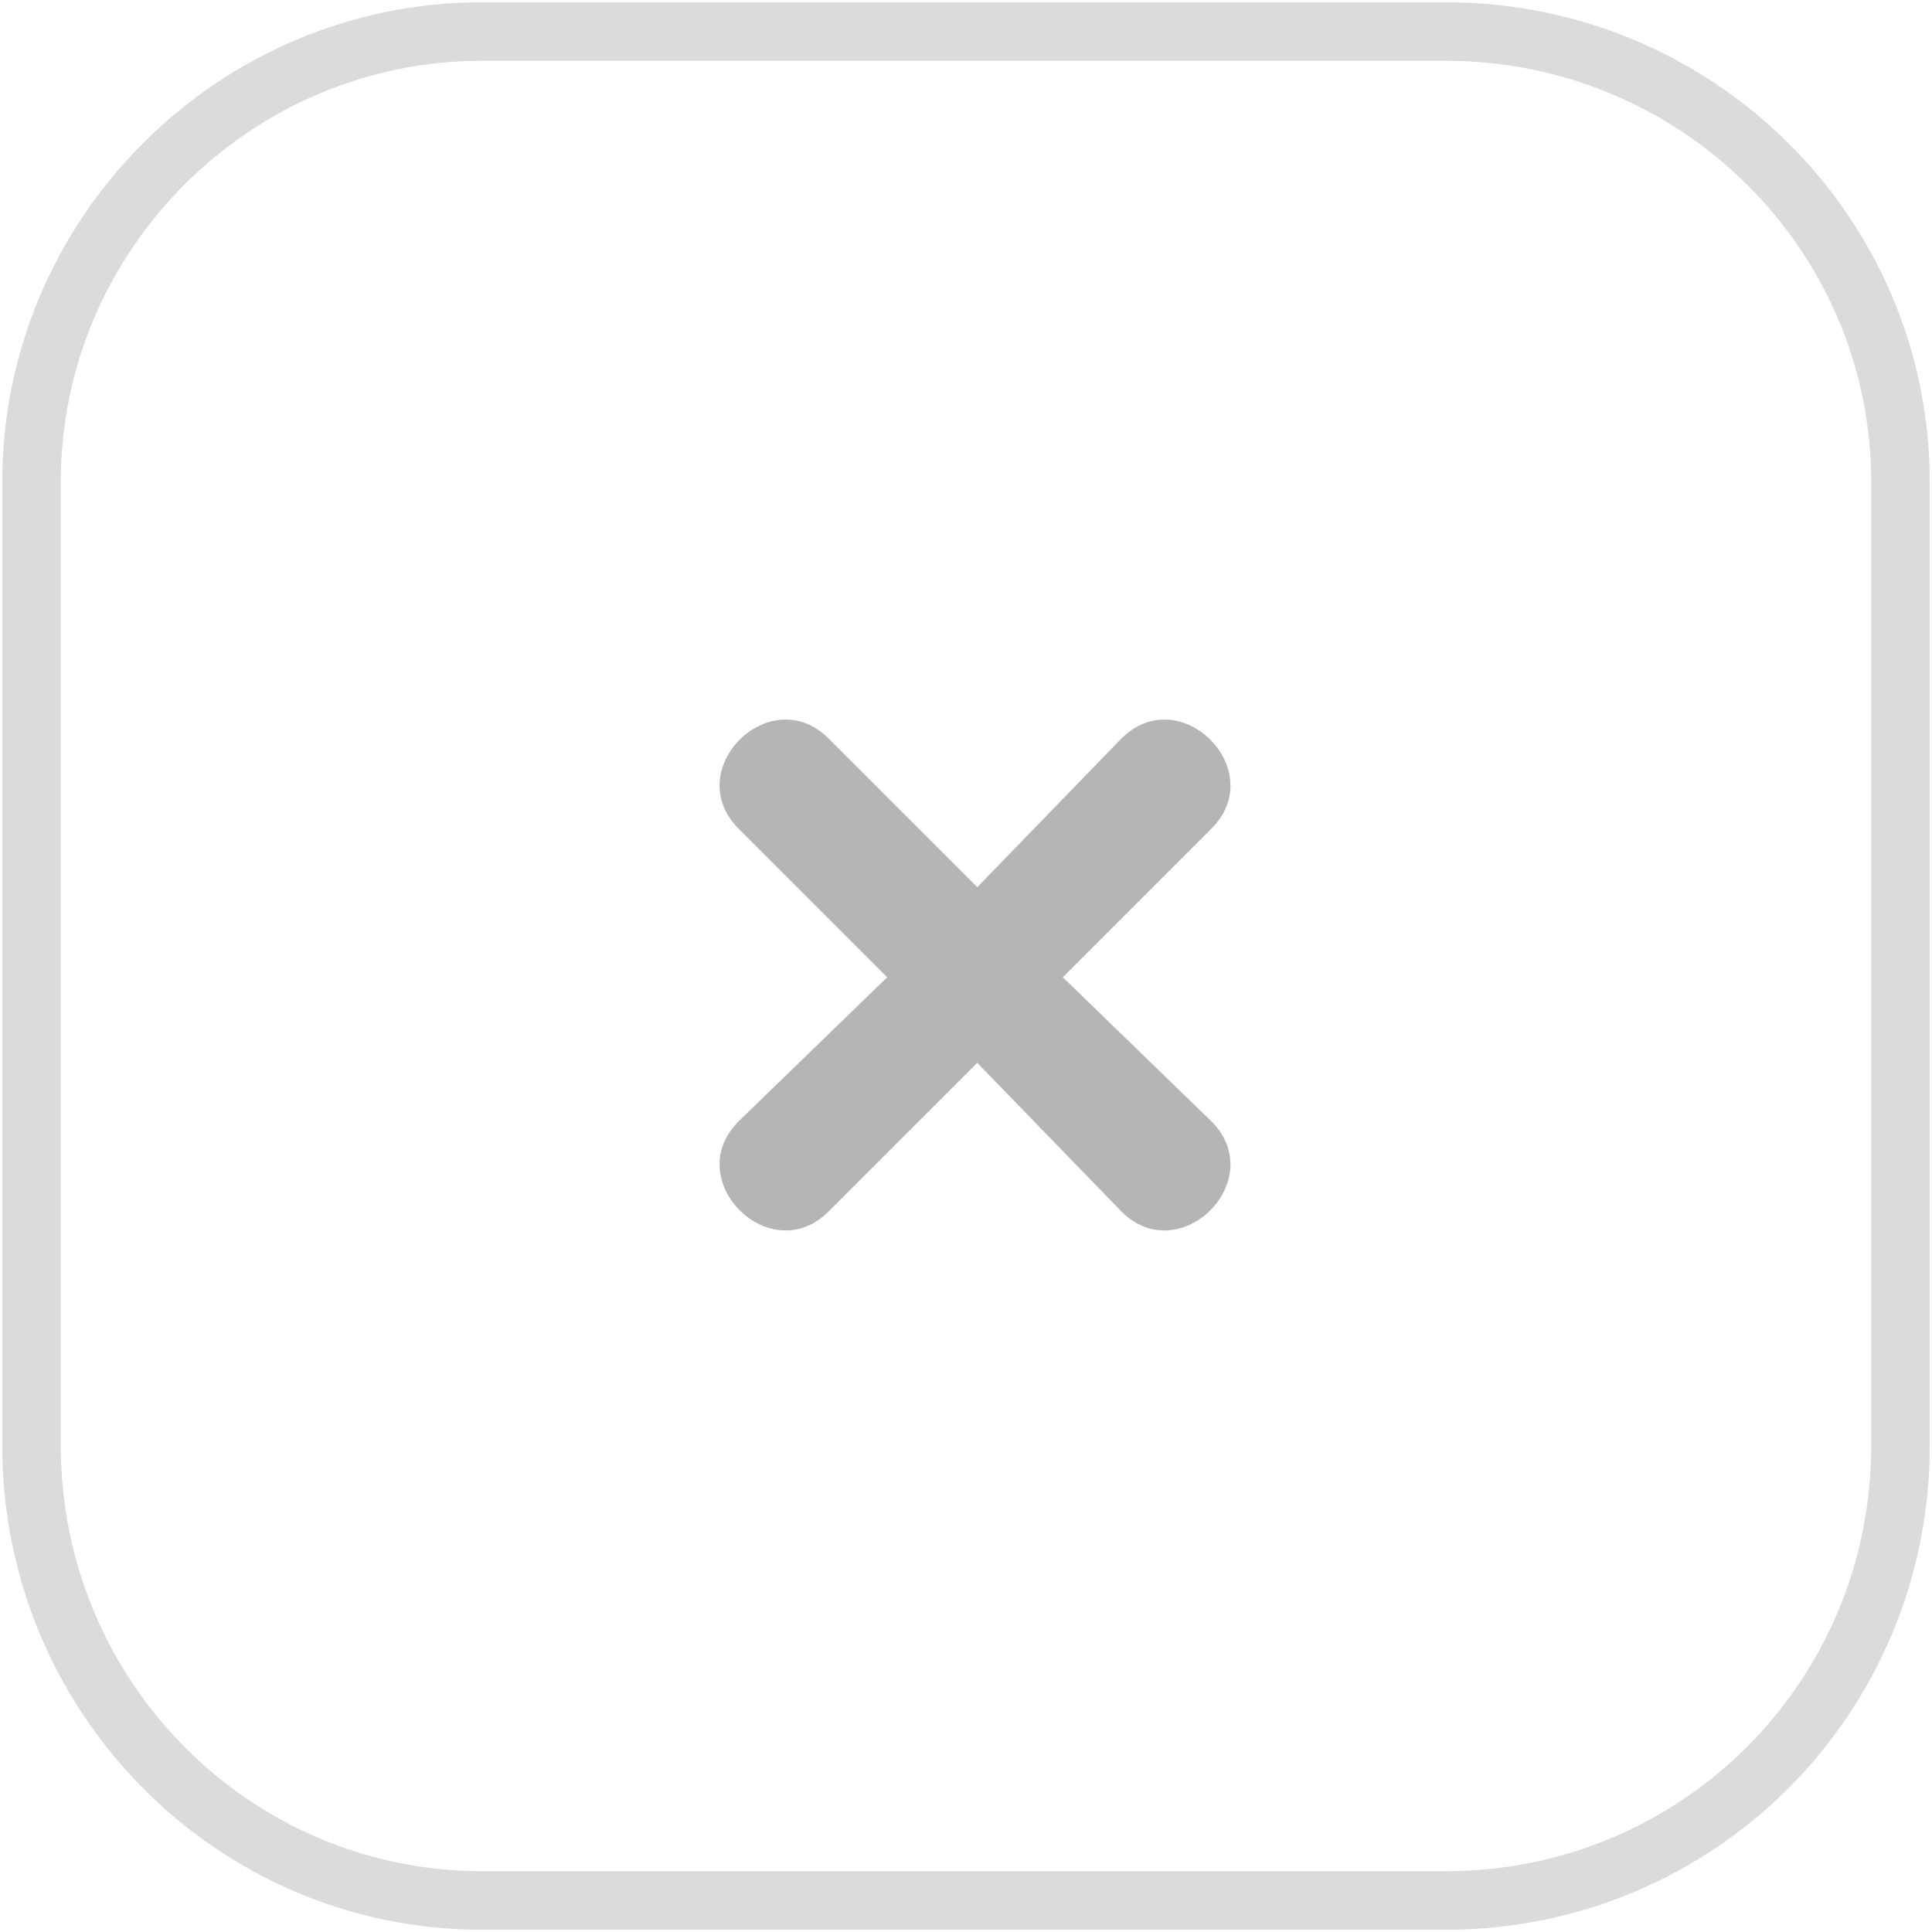 <?xml version="1.0" encoding="UTF-8"?>
<!DOCTYPE svg PUBLIC "-//W3C//DTD SVG 1.1//EN" "http://www.w3.org/Graphics/SVG/1.1/DTD/svg11.dtd">
<!-- Creator: CorelDRAW 2021.5 -->
<svg xmlns="http://www.w3.org/2000/svg" xml:space="preserve" width="100px" height="100px" version="1.1" style="shape-rendering:geometricPrecision; text-rendering:geometricPrecision; image-rendering:optimizeQuality; fill-rule:evenodd; clip-rule:evenodd"
viewBox="0 0 4.29 4.29"
 xmlns:xlink="http://www.w3.org/1999/xlink"
 xmlns:xodm="http://www.corel.com/coreldraw/odm/2003">
 <defs>
  <style type="text/css">
   <![CDATA[
    .str0 {stroke:#DBDBDB;stroke-width:0.13;stroke-miterlimit:22.926}
    .fil0 {fill:none;fill-rule:nonzero}
    .fil1 {fill:#B5B5B5;fill-rule:nonzero}
   ]]>
  </style>
 </defs>
 <g id="Слой_x0020_1">
  <path class="fil0 str0" d="M1.07 0.07l2.14 0c0.56,0 1.01,0.45 1.01,1l0 2.14c0,0.56 -0.45,1.01 -1.01,1.01l-2.14 0c-0.55,0 -1,-0.45 -1,-1.01l0 -2.14c0,-0.55 0.45,-1 1,-1z"/>
  <path class="fil1" d="M2.69 2.49l-0.33 -0.32 0.33 -0.33c0.13,-0.13 -0.07,-0.33 -0.2,-0.2l-0.32 0.33 -0.33 -0.33c-0.13,-0.13 -0.33,0.07 -0.2,0.2l0.33 0.33 -0.33 0.32c-0.13,0.13 0.07,0.33 0.2,0.2l0.33 -0.33 0.32 0.33c0.13,0.13 0.33,-0.07 0.2,-0.2z"/>
 </g>
</svg>
